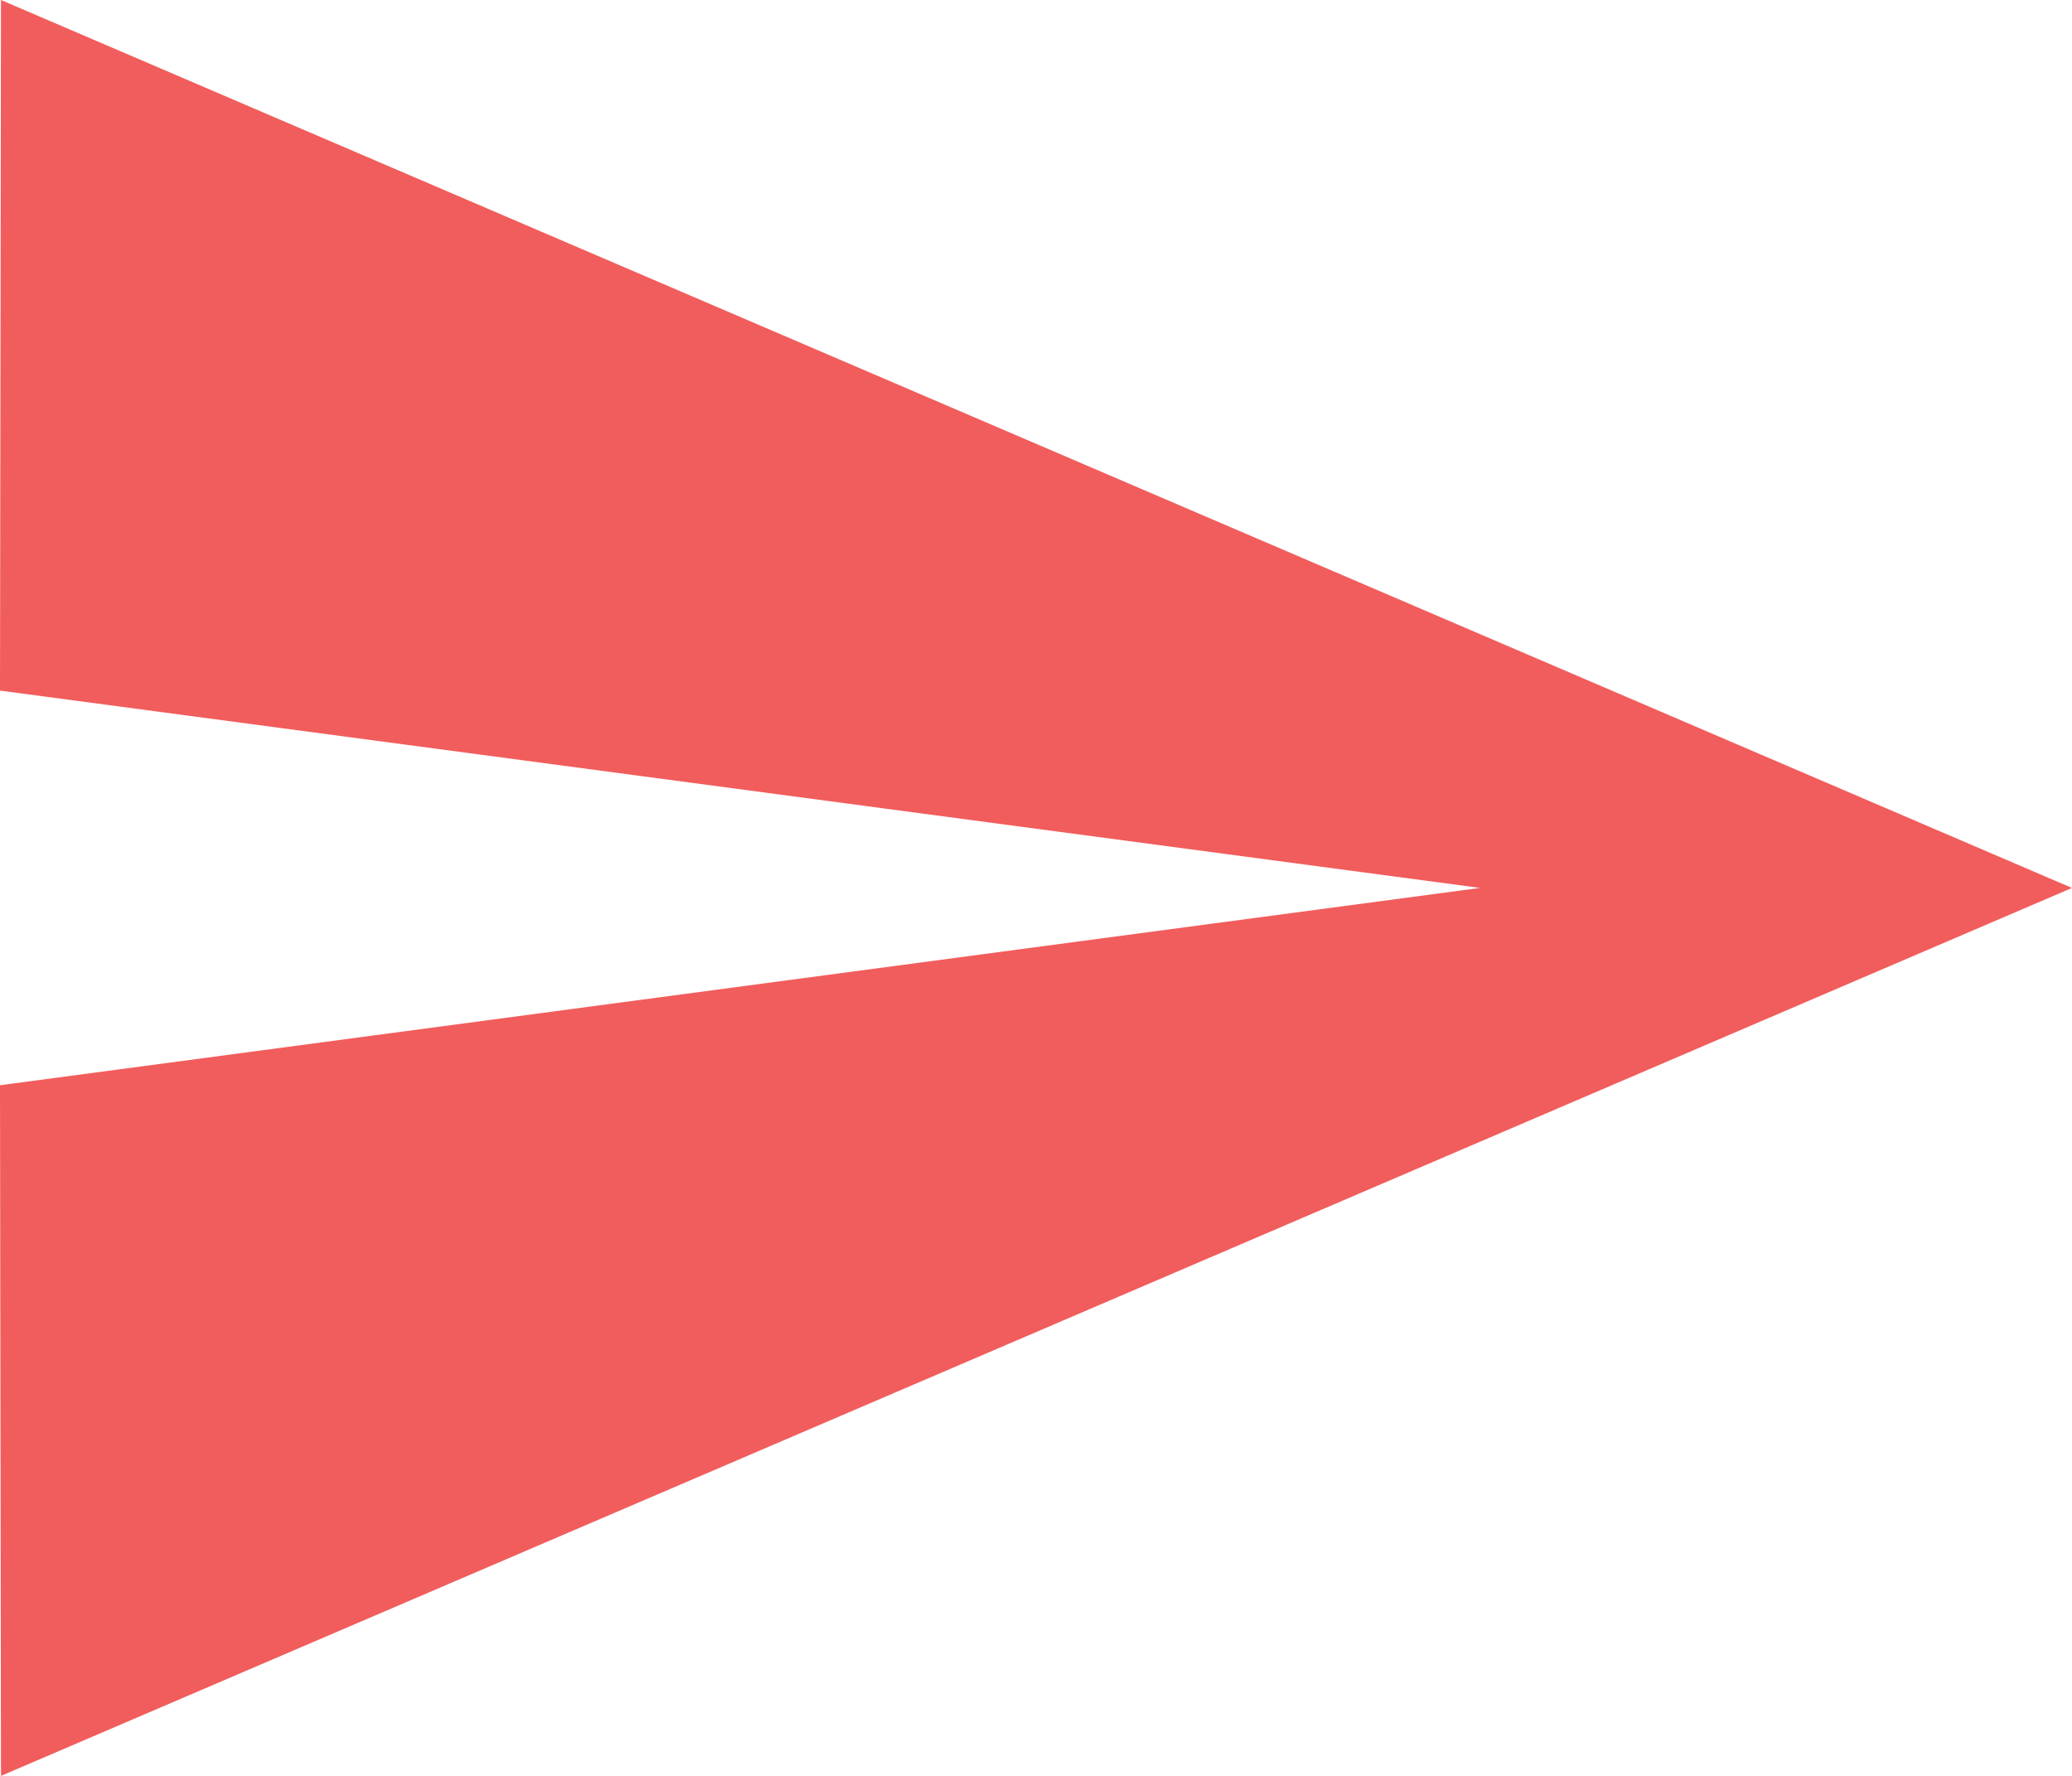 <svg xmlns="http://www.w3.org/2000/svg" width="21" height="18" viewBox="0 0 21 18">
  <path id="ic_send_24px" d="M2.01,21,23,12,2.01,3,2,10l15,2L2,14Z" transform="translate(-2 -3)" fill="#f15d5c"/>
</svg>
